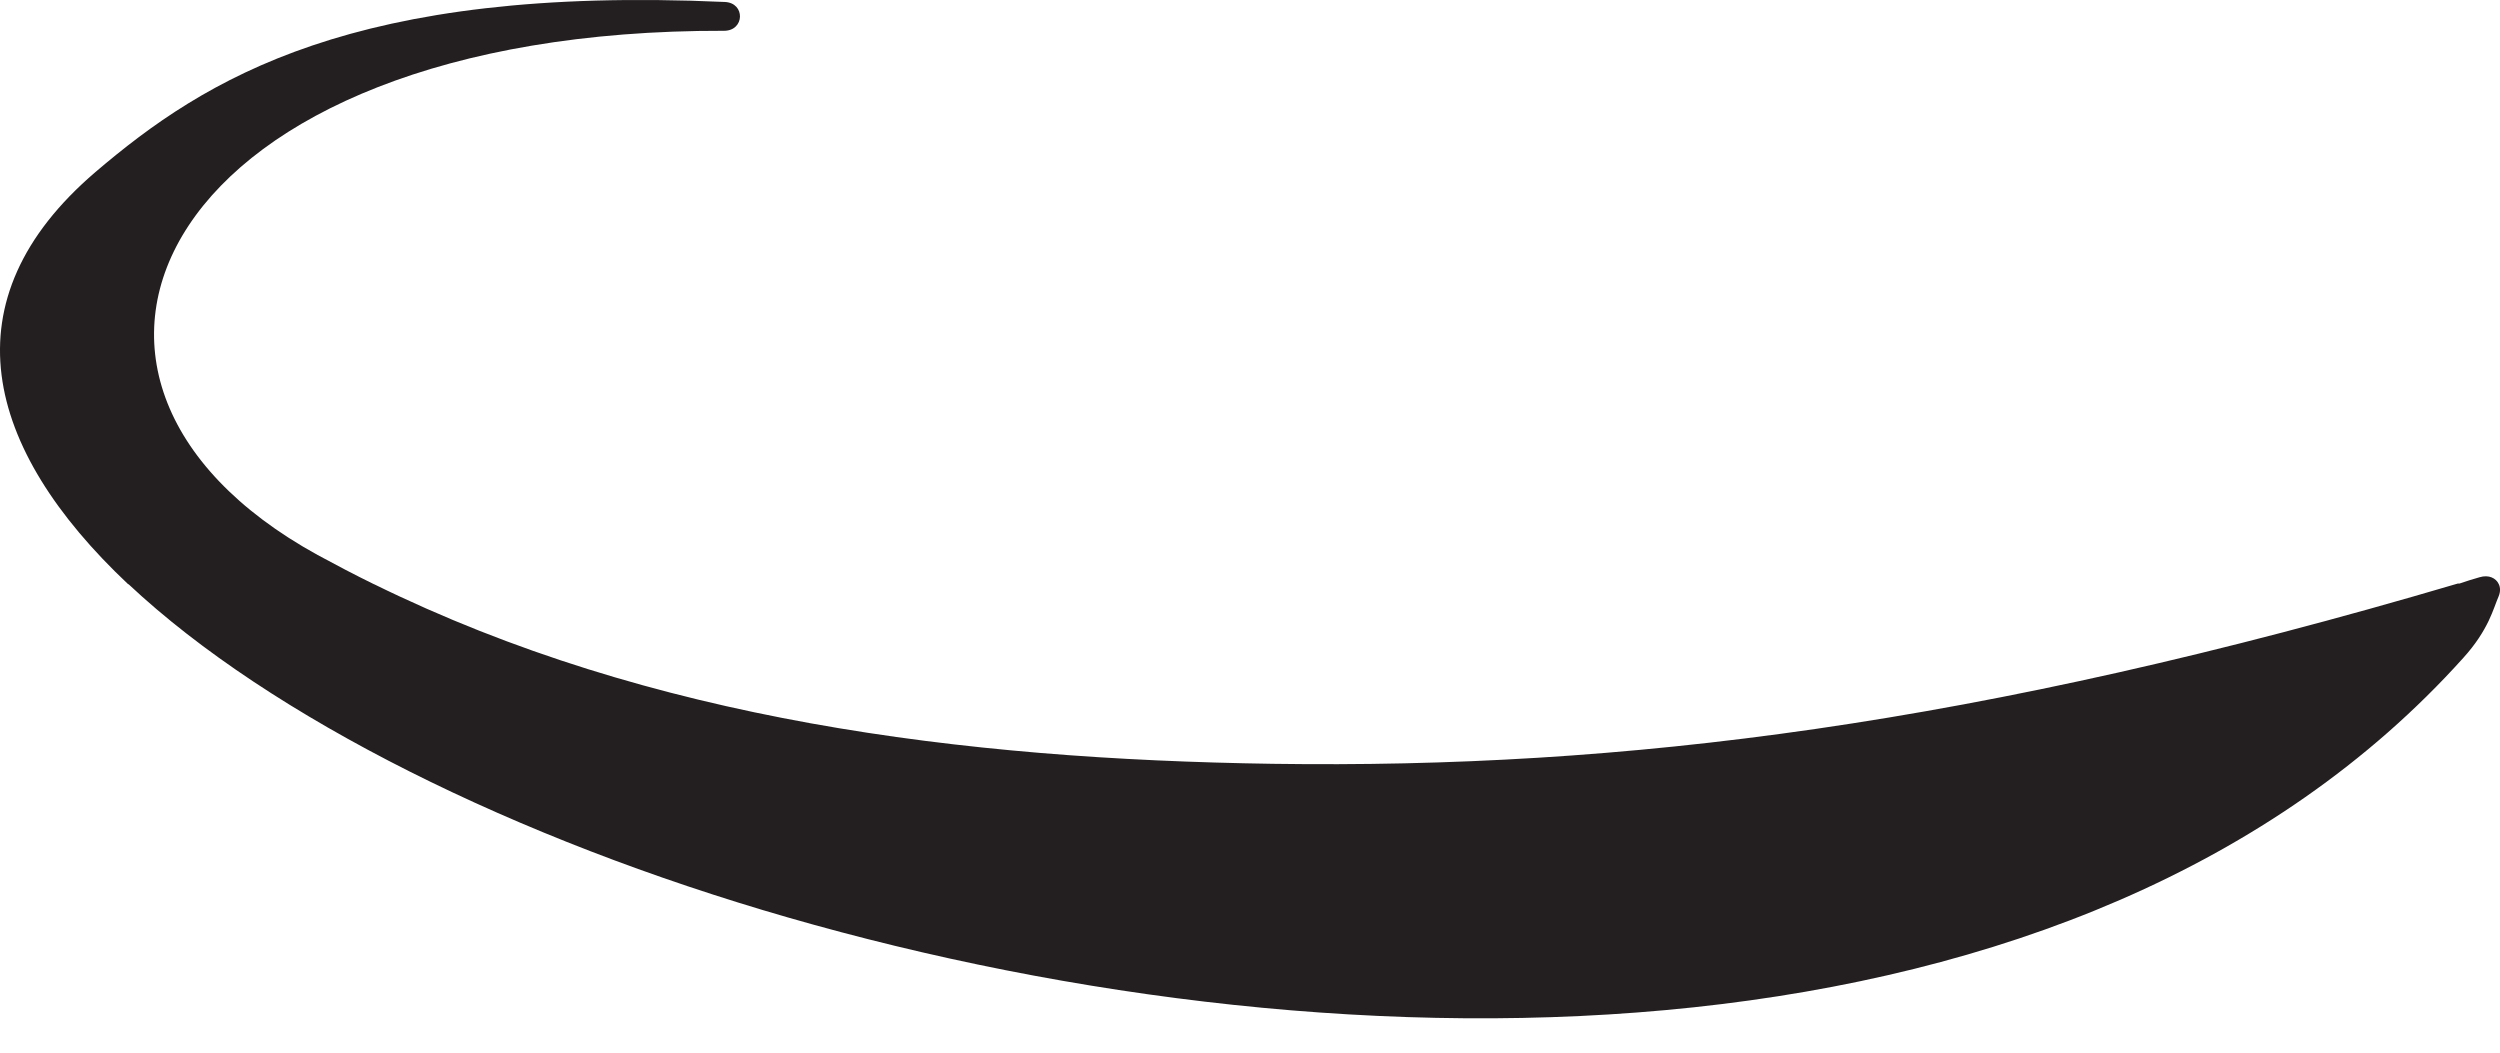 <svg width="19" height="8" viewBox="0 0 19 8" fill="none" xmlns="http://www.w3.org/2000/svg">
<path id="Vector" d="M18.845 4.387C18.794 4.402 18.742 4.417 18.692 4.435H18.679C15.019 5.516 12.332 5.843 9.673 5.805C7.311 5.77 4.947 5.474 2.843 4.44H2.842C2.697 4.369 2.556 4.295 2.414 4.218C-0.049 2.863 1.233 0.224 5.503 0.234C5.66 0.234 5.666 0.022 5.509 0.015C2.69 -0.113 1.561 0.595 0.726 1.307C-0.411 2.279 -0.124 3.405 0.974 4.44H0.977C2.058 5.454 3.921 6.377 5.986 6.972C10.264 8.206 15.828 8.218 18.721 5C18.817 4.894 18.875 4.799 18.914 4.718C18.95 4.642 18.969 4.58 18.99 4.531C19.004 4.497 19.003 4.465 18.991 4.44C18.97 4.393 18.914 4.366 18.845 4.387Z" fill="#231F20"/>
</svg>
